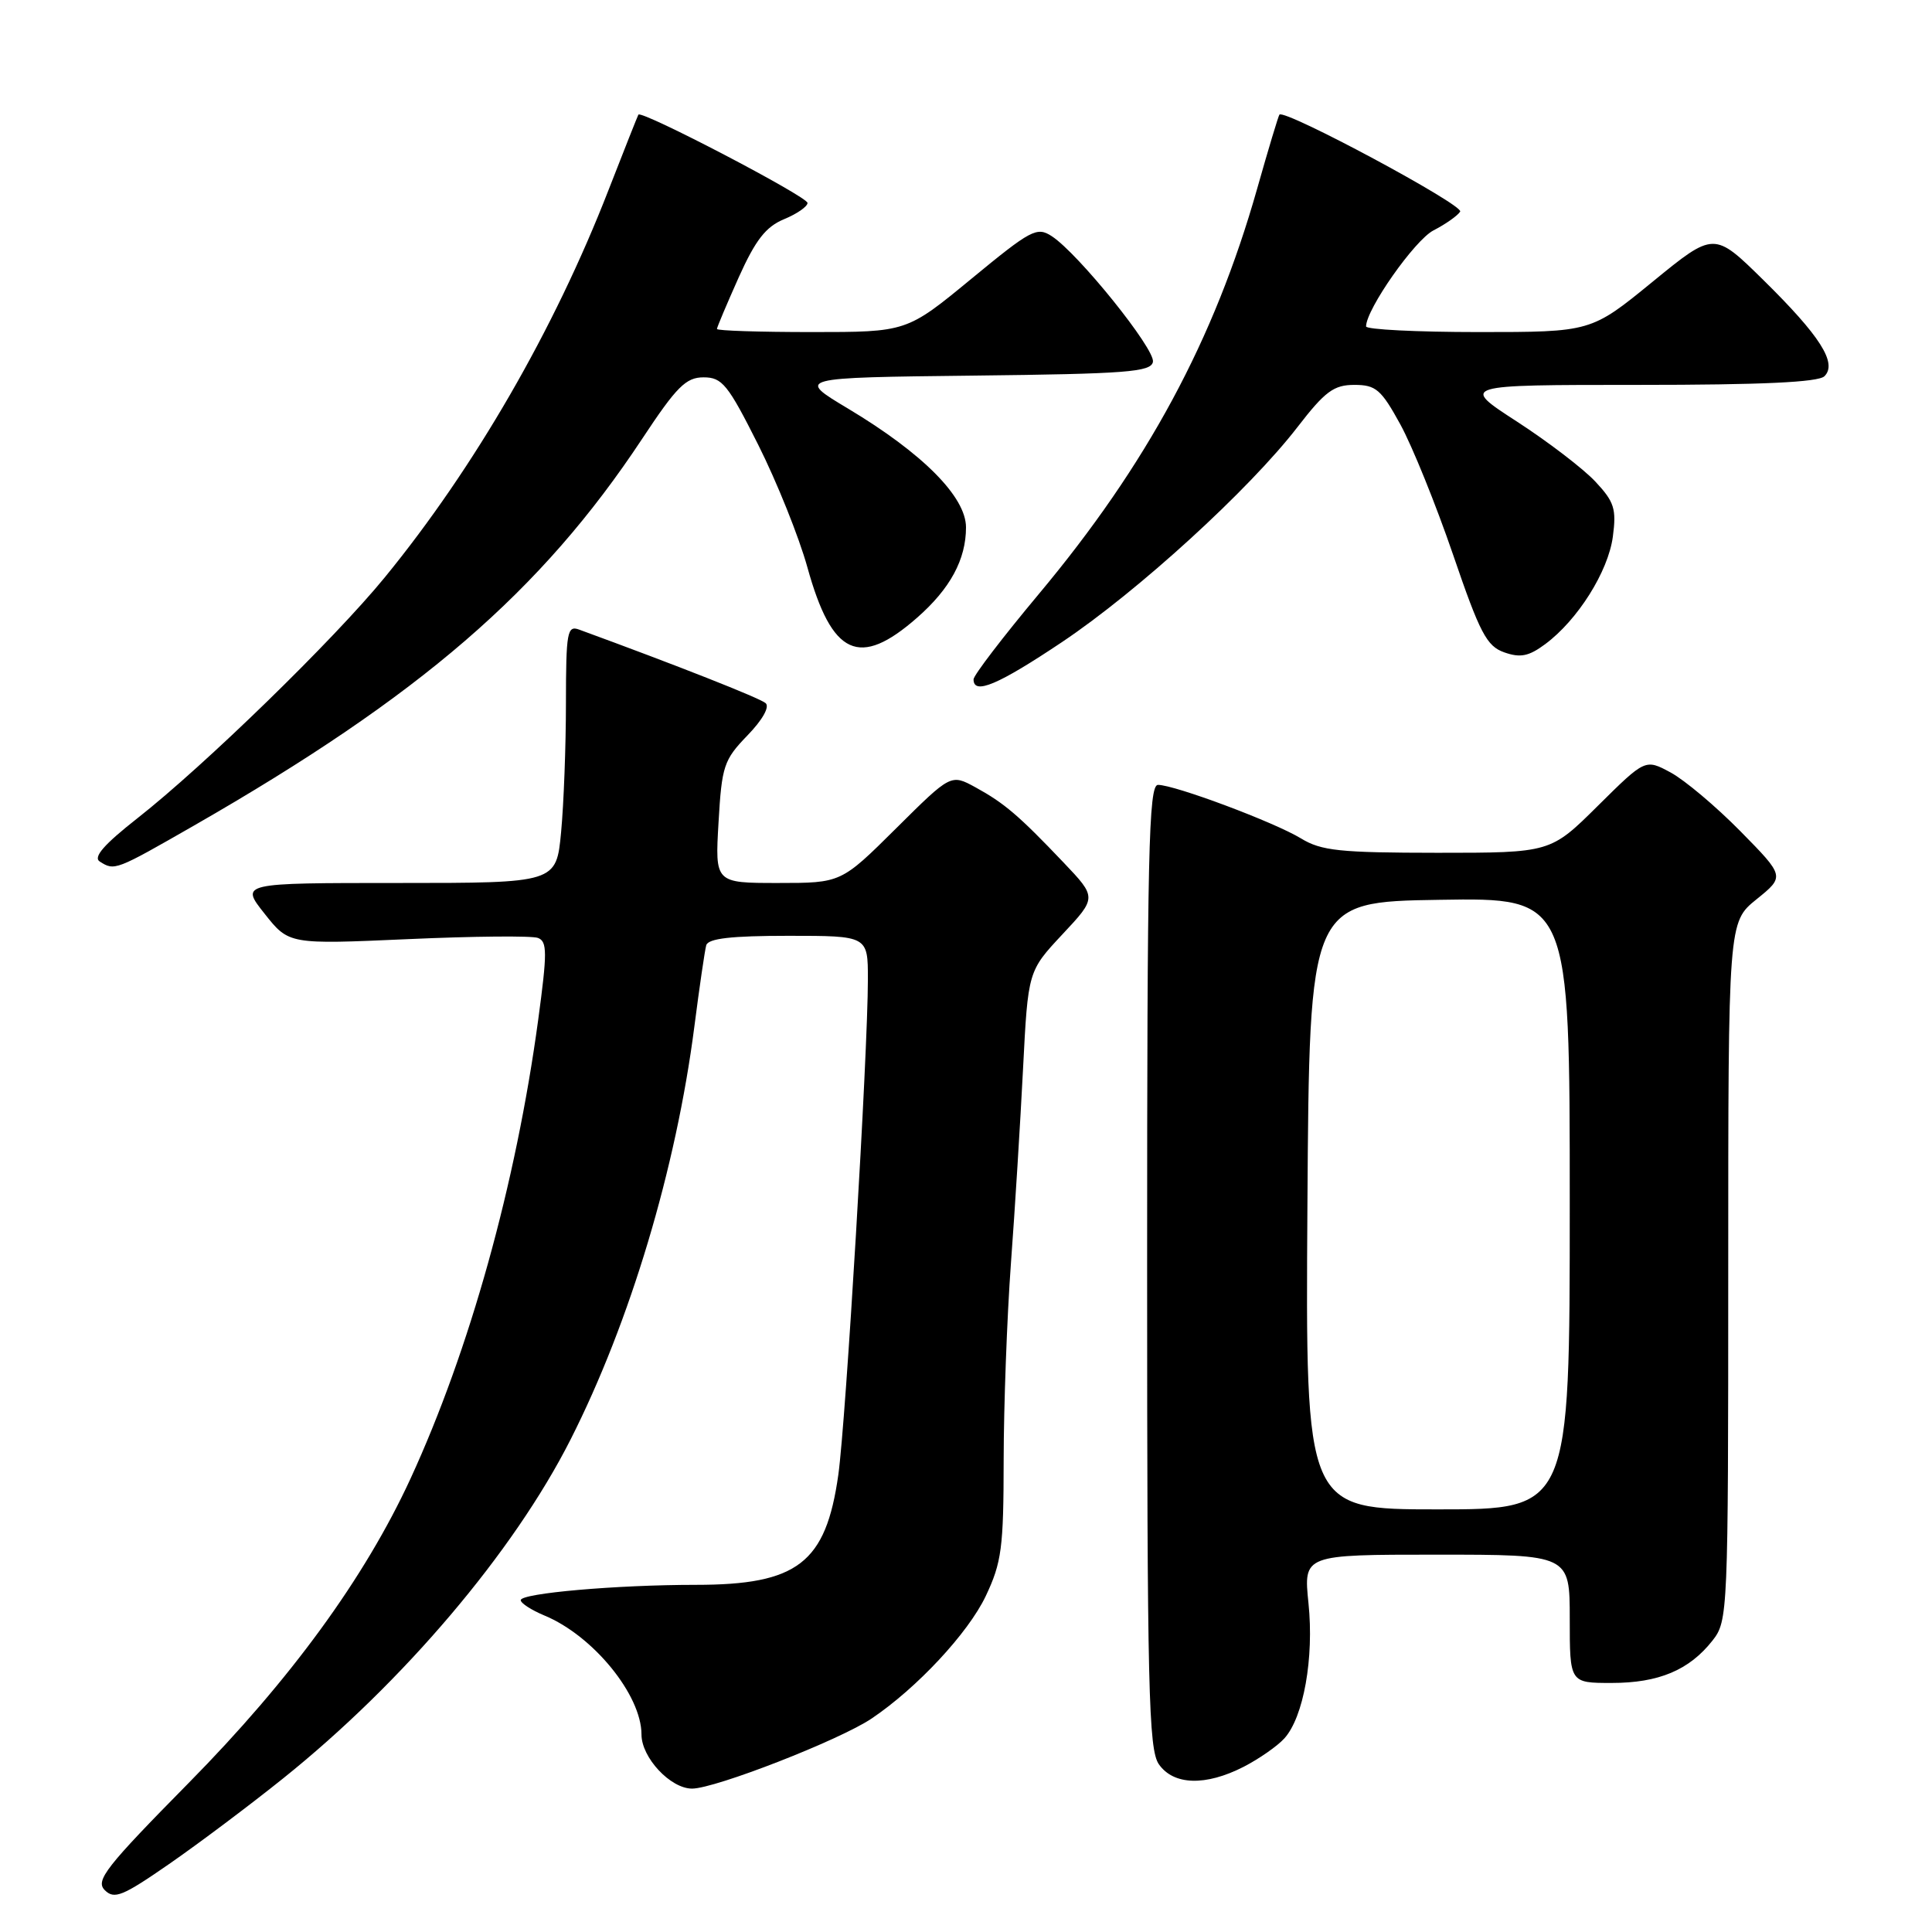 <?xml version="1.0" encoding="UTF-8" standalone="no"?>
<!DOCTYPE svg PUBLIC "-//W3C//DTD SVG 1.1//EN" "http://www.w3.org/Graphics/SVG/1.1/DTD/svg11.dtd" >
<svg xmlns="http://www.w3.org/2000/svg" xmlns:xlink="http://www.w3.org/1999/xlink" version="1.1" viewBox="0 0 256 256">
 <g >
 <path fill="currentColor"
d=" M 37.50 235.66 C 53.42 222.90 68.05 205.65 75.59 190.77 C 83.48 175.21 89.59 154.82 92.01 136.00 C 92.68 130.78 93.39 125.94 93.58 125.25 C 93.84 124.35 96.90 124.00 104.47 124.00 C 115.00 124.00 115.00 124.00 115.00 129.75 C 115.00 139.54 112.08 188.35 111.08 195.43 C 109.43 207.12 105.69 210.00 92.18 210.00 C 81.72 210.00 69.00 211.11 69.00 212.03 C 69.00 212.43 70.41 213.34 72.13 214.06 C 78.59 216.73 85.00 224.59 85.00 229.83 C 85.00 232.89 88.84 237.00 91.70 237.00 C 94.76 237.00 111.28 230.56 115.50 227.71 C 121.50 223.67 128.28 216.39 130.61 211.50 C 132.73 207.03 132.98 205.10 132.99 193.45 C 133.00 186.27 133.43 174.57 133.95 167.45 C 134.48 160.33 135.20 148.69 135.56 141.59 C 136.22 128.68 136.22 128.68 140.78 123.80 C 145.34 118.93 145.34 118.93 140.92 114.28 C 134.98 108.04 133.08 106.42 129.25 104.32 C 126.00 102.55 126.00 102.55 118.73 109.77 C 111.45 117.00 111.45 117.00 103.10 117.00 C 94.74 117.00 94.74 117.00 95.21 108.97 C 95.64 101.49 95.91 100.69 99.03 97.46 C 101.04 95.39 102.01 93.66 101.45 93.17 C 100.69 92.50 89.55 88.11 76.75 83.43 C 75.16 82.84 75.00 83.70 74.99 93.14 C 74.99 98.84 74.70 106.54 74.35 110.25 C 73.71 117.00 73.71 117.00 52.77 117.00 C 31.83 117.00 31.83 117.00 35.06 121.07 C 38.28 125.14 38.28 125.14 54.07 124.44 C 62.75 124.05 70.49 123.98 71.28 124.28 C 72.52 124.75 72.52 126.22 71.31 135.16 C 68.36 156.91 62.23 178.91 54.39 195.94 C 48.33 209.08 38.50 222.56 25.00 236.25 C 14.03 247.38 12.61 249.18 13.88 250.45 C 15.14 251.71 16.23 251.27 22.41 246.99 C 26.31 244.29 33.10 239.19 37.50 235.66 Z  M 164.79 234.11 C 166.83 233.06 169.26 231.37 170.19 230.34 C 172.73 227.53 174.13 219.70 173.38 212.43 C 172.72 206.00 172.72 206.00 190.36 206.00 C 208.00 206.00 208.00 206.00 208.00 214.50 C 208.00 223.00 208.00 223.00 213.55 223.00 C 219.79 223.00 223.83 221.30 226.91 217.39 C 228.96 214.78 229.00 213.87 229.00 168.46 C 229.00 122.19 229.00 122.19 232.75 119.16 C 236.50 116.13 236.50 116.13 230.62 110.15 C 227.38 106.86 223.22 103.36 221.37 102.36 C 218.01 100.55 218.01 100.55 211.73 106.77 C 205.45 113.00 205.45 113.00 190.47 113.00 C 177.52 112.99 175.08 112.74 172.38 111.09 C 168.87 108.95 155.65 104.00 153.44 104.00 C 152.20 104.00 152.00 112.93 152.00 167.78 C 152.00 223.88 152.19 231.82 153.56 233.78 C 155.51 236.56 159.74 236.69 164.79 234.11 Z  M 25.71 109.39 C 55.71 92.18 71.71 78.37 85.08 58.16 C 89.66 51.23 90.89 50.00 93.23 50.00 C 95.69 50.00 96.45 50.94 100.47 58.94 C 102.94 63.86 105.87 71.16 106.98 75.16 C 110.24 86.92 113.86 88.58 121.53 81.84 C 125.91 78.00 128.00 74.13 128.00 69.88 C 128.00 65.84 122.27 60.07 112.37 54.14 C 105.52 50.04 105.52 50.04 129.00 49.77 C 149.29 49.54 152.51 49.29 152.77 47.95 C 153.09 46.27 142.89 33.60 139.37 31.30 C 137.39 30.01 136.63 30.42 128.69 36.96 C 120.14 44.00 120.14 44.00 107.57 44.00 C 100.66 44.00 95.00 43.82 95.00 43.59 C 95.00 43.37 96.30 40.30 97.88 36.76 C 100.11 31.80 101.47 30.05 103.88 29.05 C 105.60 28.34 107.00 27.37 107.00 26.89 C 107.00 26.05 84.99 14.56 84.59 15.19 C 84.49 15.36 82.70 19.87 80.62 25.21 C 73.44 43.68 62.87 61.97 50.99 76.50 C 44.25 84.75 27.10 101.44 18.21 108.42 C 13.78 111.90 12.31 113.58 13.22 114.16 C 15.19 115.41 15.29 115.36 25.71 109.39 Z  M 140.72 85.08 C 150.76 78.36 165.55 64.86 171.94 56.57 C 175.58 51.85 176.74 51.00 179.46 51.00 C 182.31 51.00 183.01 51.60 185.56 56.25 C 187.14 59.14 190.28 66.90 192.54 73.50 C 196.10 83.92 197.00 85.62 199.32 86.44 C 201.45 87.19 202.57 86.97 204.75 85.35 C 209.05 82.16 213.09 75.74 213.71 71.12 C 214.20 67.44 213.91 66.50 211.39 63.81 C 209.80 62.11 205.12 58.53 201.00 55.86 C 193.50 51.00 193.50 51.00 217.05 51.00 C 233.45 51.00 240.95 50.65 241.75 49.85 C 243.48 48.12 241.19 44.52 233.64 37.09 C 227.12 30.68 227.12 30.68 218.97 37.34 C 210.82 44.00 210.82 44.00 195.91 44.00 C 187.71 44.00 181.00 43.66 181.01 43.25 C 181.04 40.95 187.45 31.82 189.94 30.53 C 191.56 29.70 193.15 28.57 193.48 28.04 C 194.01 27.18 170.19 14.40 169.53 15.19 C 169.39 15.36 168.06 19.77 166.58 25.00 C 160.90 45.04 151.98 61.58 137.60 78.77 C 132.87 84.43 129.00 89.49 129.00 90.02 C 129.00 92.12 132.23 90.76 140.72 85.08 Z  M 173.24 159.75 C 173.50 119.50 173.50 119.50 190.75 119.23 C 208.00 118.95 208.00 118.95 208.00 159.48 C 208.00 200.00 208.00 200.00 190.49 200.00 C 172.98 200.00 172.98 200.00 173.24 159.75 Z "/>
</g>
</svg>